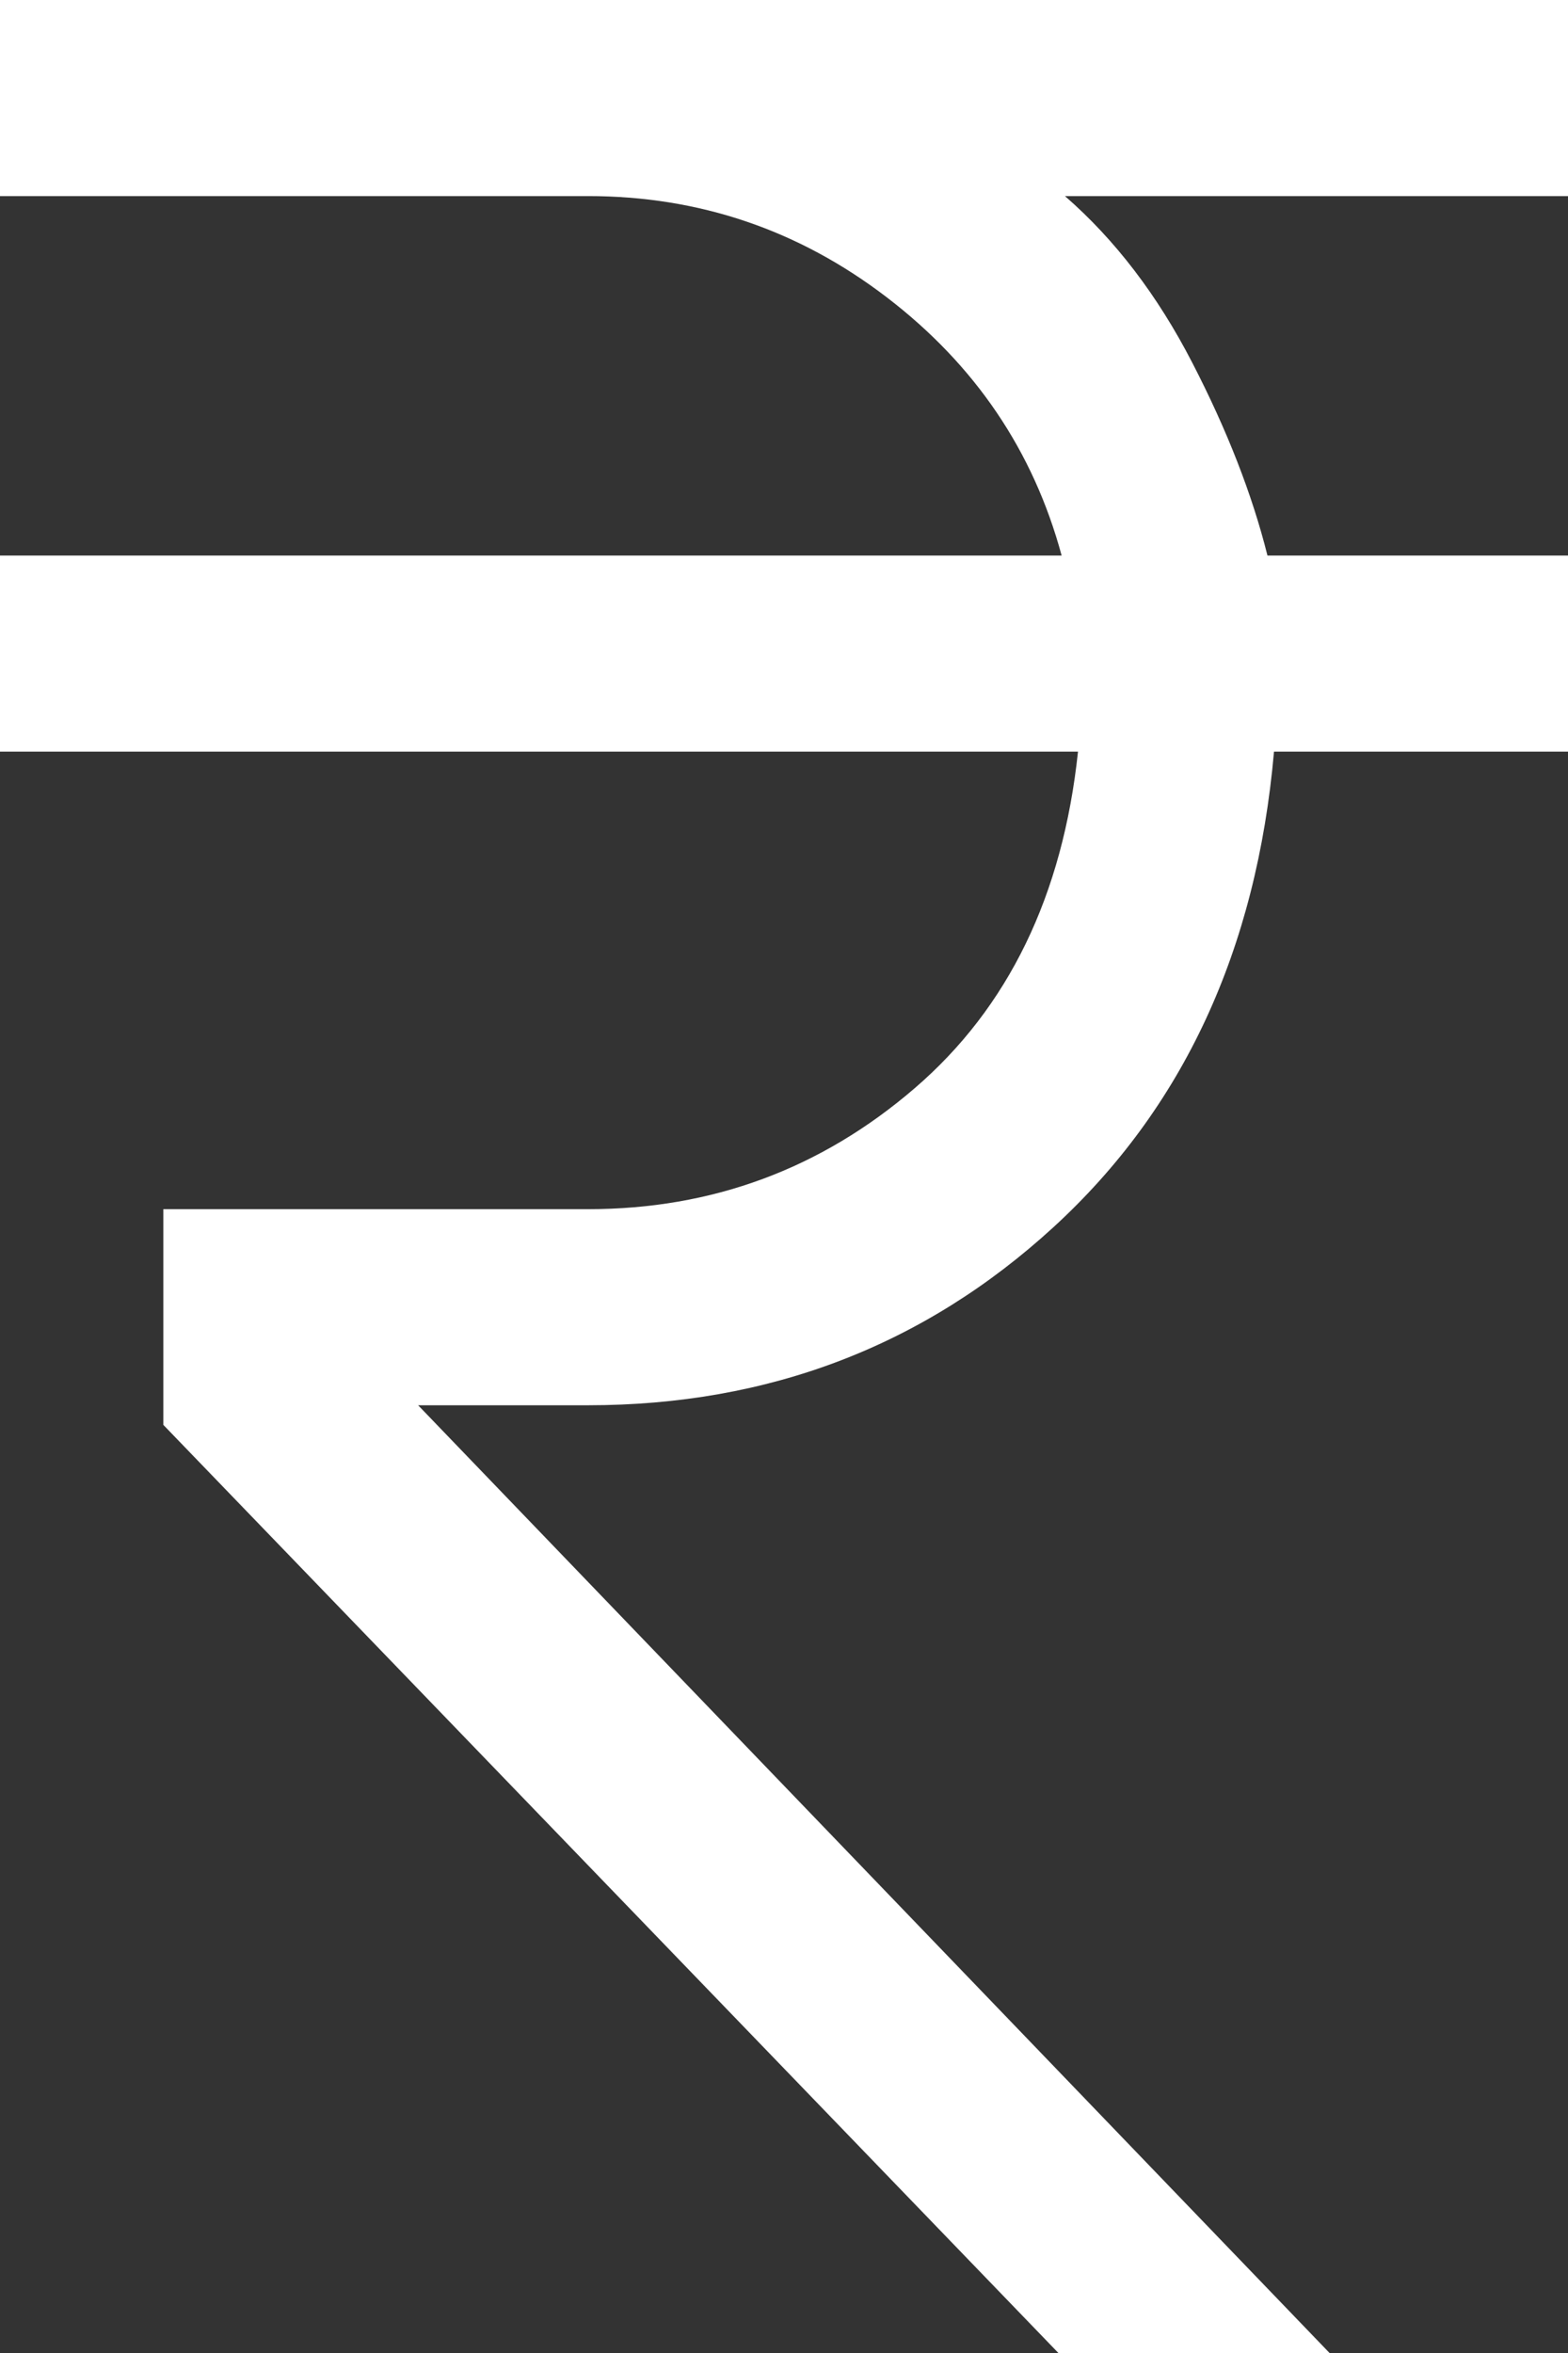 <svg width="30" height="45" viewBox="0 0 30 45" fill="none" xmlns="http://www.w3.org/2000/svg">
<rect x="0" y="0" width="30" height="45" fill="#333333" stroke="none"/>
<path d="M20.25 45L3.125 27.25V23.125H11.25C13.625 23.125 15.708 22.354 17.5 20.812C19.292 19.271 20.333 17.125 20.625 14.375H0V10.625H20.312C19.771 8.625 18.656 6.979 16.969 5.688C15.281 4.396 13.375 3.75 11.25 3.75H0V0H30V3.75H20.375C21.333 4.583 22.146 5.646 22.812 6.938C23.479 8.229 23.958 9.458 24.25 10.625H30V14.375H24.375C24.042 18.167 22.635 21.198 20.156 23.469C17.677 25.74 14.708 26.875 11.25 26.875H8L25.438 45H20.25Z" fill="white"/>
</svg>
